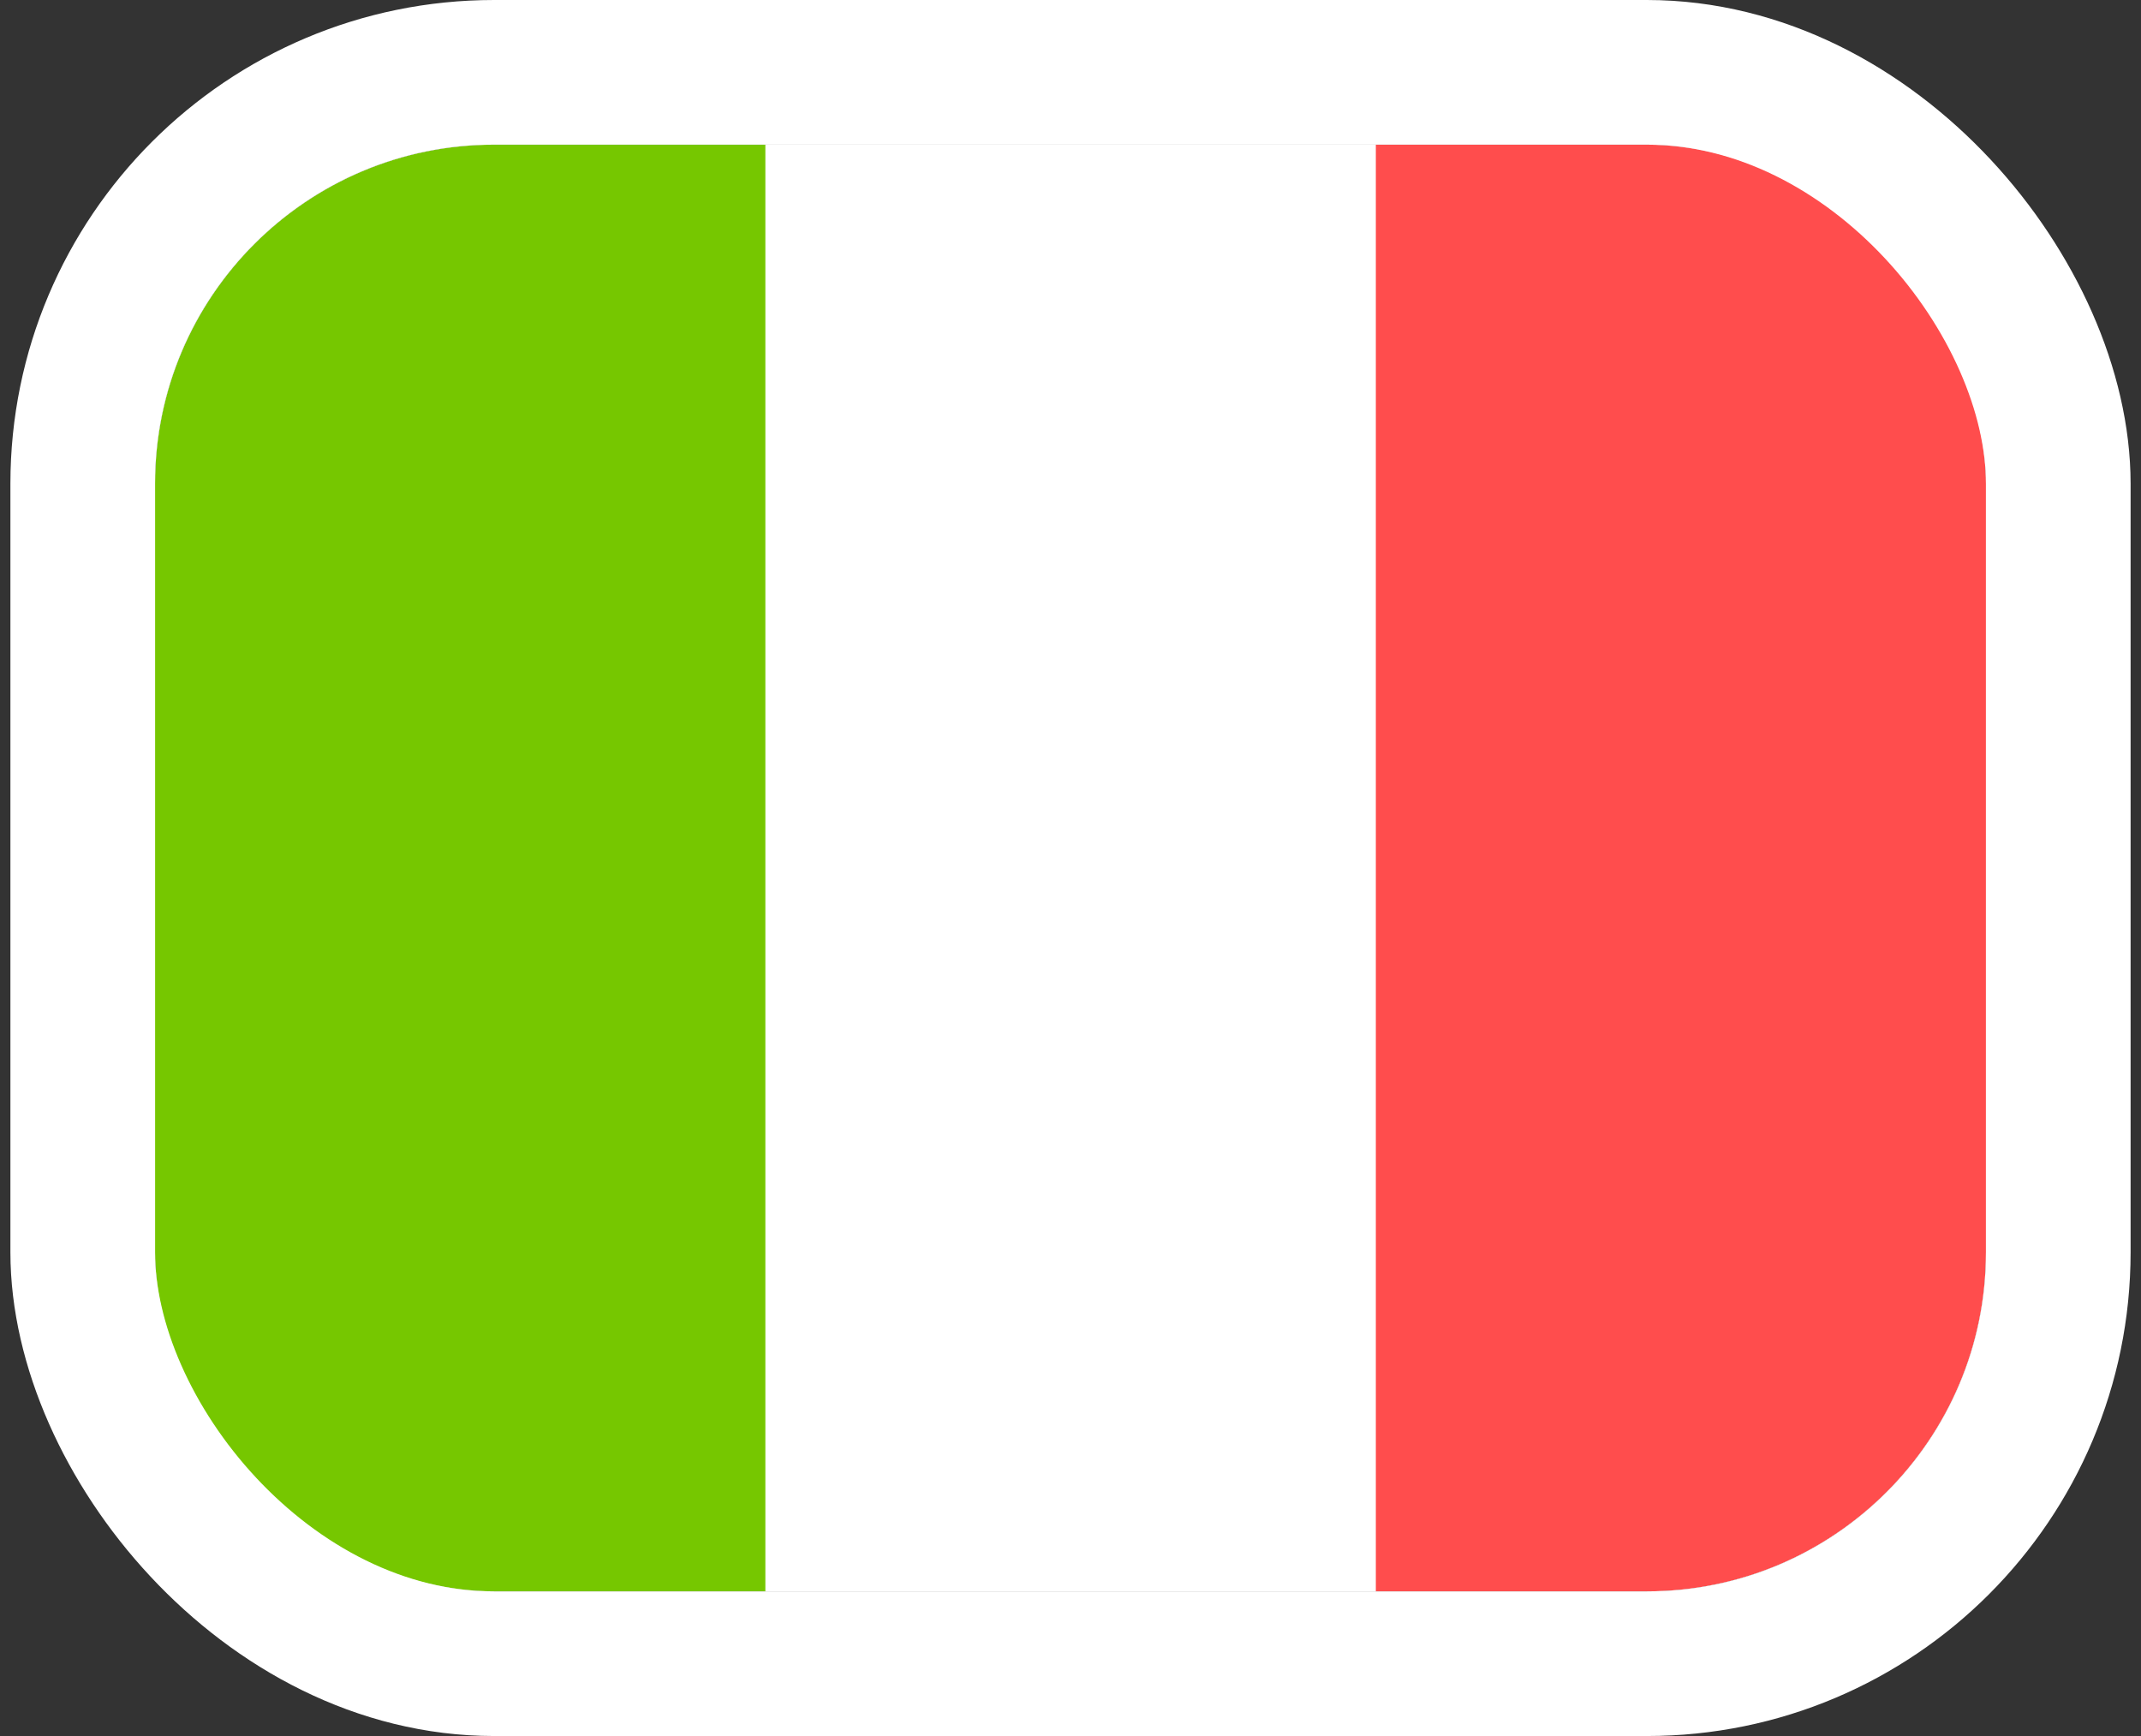 <svg width="148" height="120" viewBox="0 0 148 120" fill="none" xmlns="http://www.w3.org/2000/svg">
<rect x="0" y="0" width="148" height="120" fill="#333333" stroke="none"/>
<g clip-path="url(#clip0_33_2660)">
<rect x="10.719" y="10" width="126.562" height="100" rx="23.438" fill="white"/>
<rect x="95.094" y="10" width="42.188" height="100" fill="#FF4D4D"/>
<rect x="52.906" y="10" width="42.188" height="100" fill="white"/>
<rect x="10.719" y="10" width="42.188" height="100" fill="#76C700"/>
</g>
<rect x="5.719" y="5" width="136.562" height="110" rx="28.438" stroke="white" stroke-width="10"/>
<defs>
<clipPath id="clip0_33_2660">
<rect x="10.719" y="10" width="126.562" height="100" rx="23.438" fill="white"/>
</clipPath>
</defs>
</svg>
